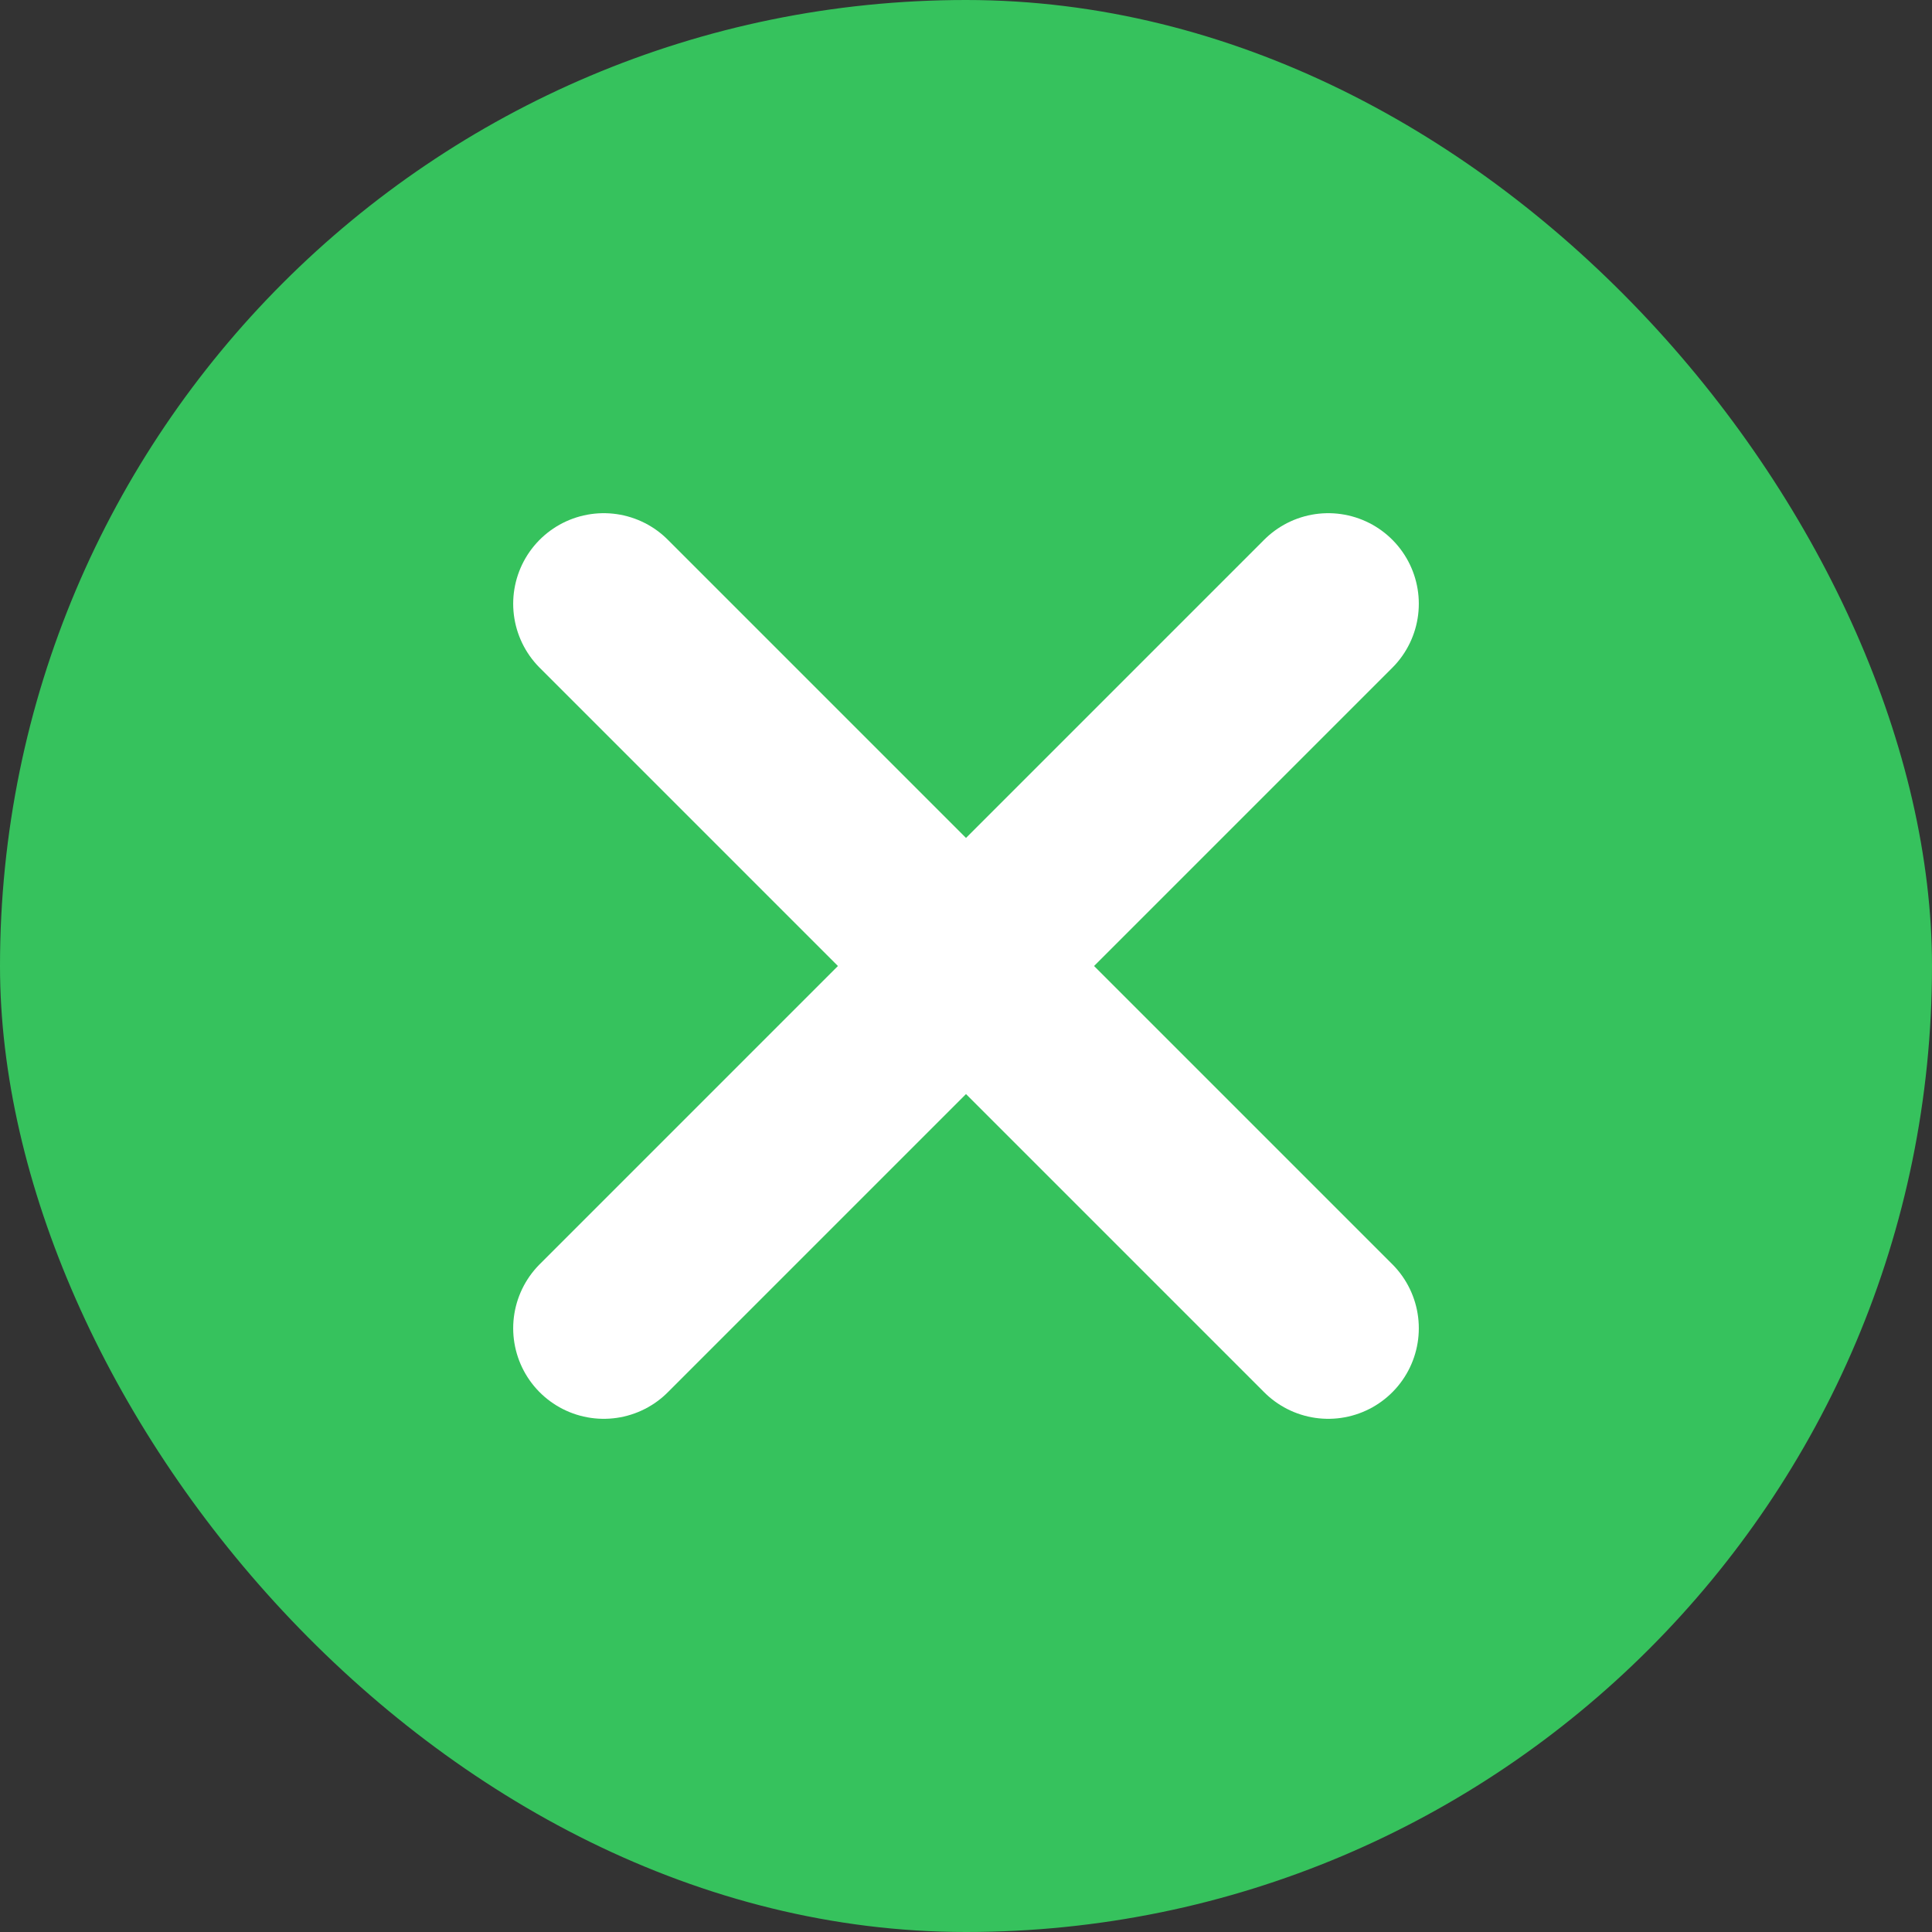 <svg xmlns="http://www.w3.org/2000/svg" width="16" height="16" viewBox="0 0 16 16">
  <rect x="0" y="0" width="16" height="16" fill="#333333" stroke="none"/>
  <g id="icon-close" transform="translate(-3 -2.5)">
    <rect id="oval" width="16" height="16" rx="8" transform="translate(3 2.5)" fill="#36c25d"/>
    <g id="icon" transform="translate(-775.5 -3121.5)">
      <path id="path" d="M59,5l3,3m3,3L62,8m0,0,3-3-6,6" transform="translate(724.5 3124)" fill="none" stroke="#fff" stroke-linecap="round" stroke-linejoin="round" stroke-width="1.5"/>
    </g>
  </g>
</svg>
